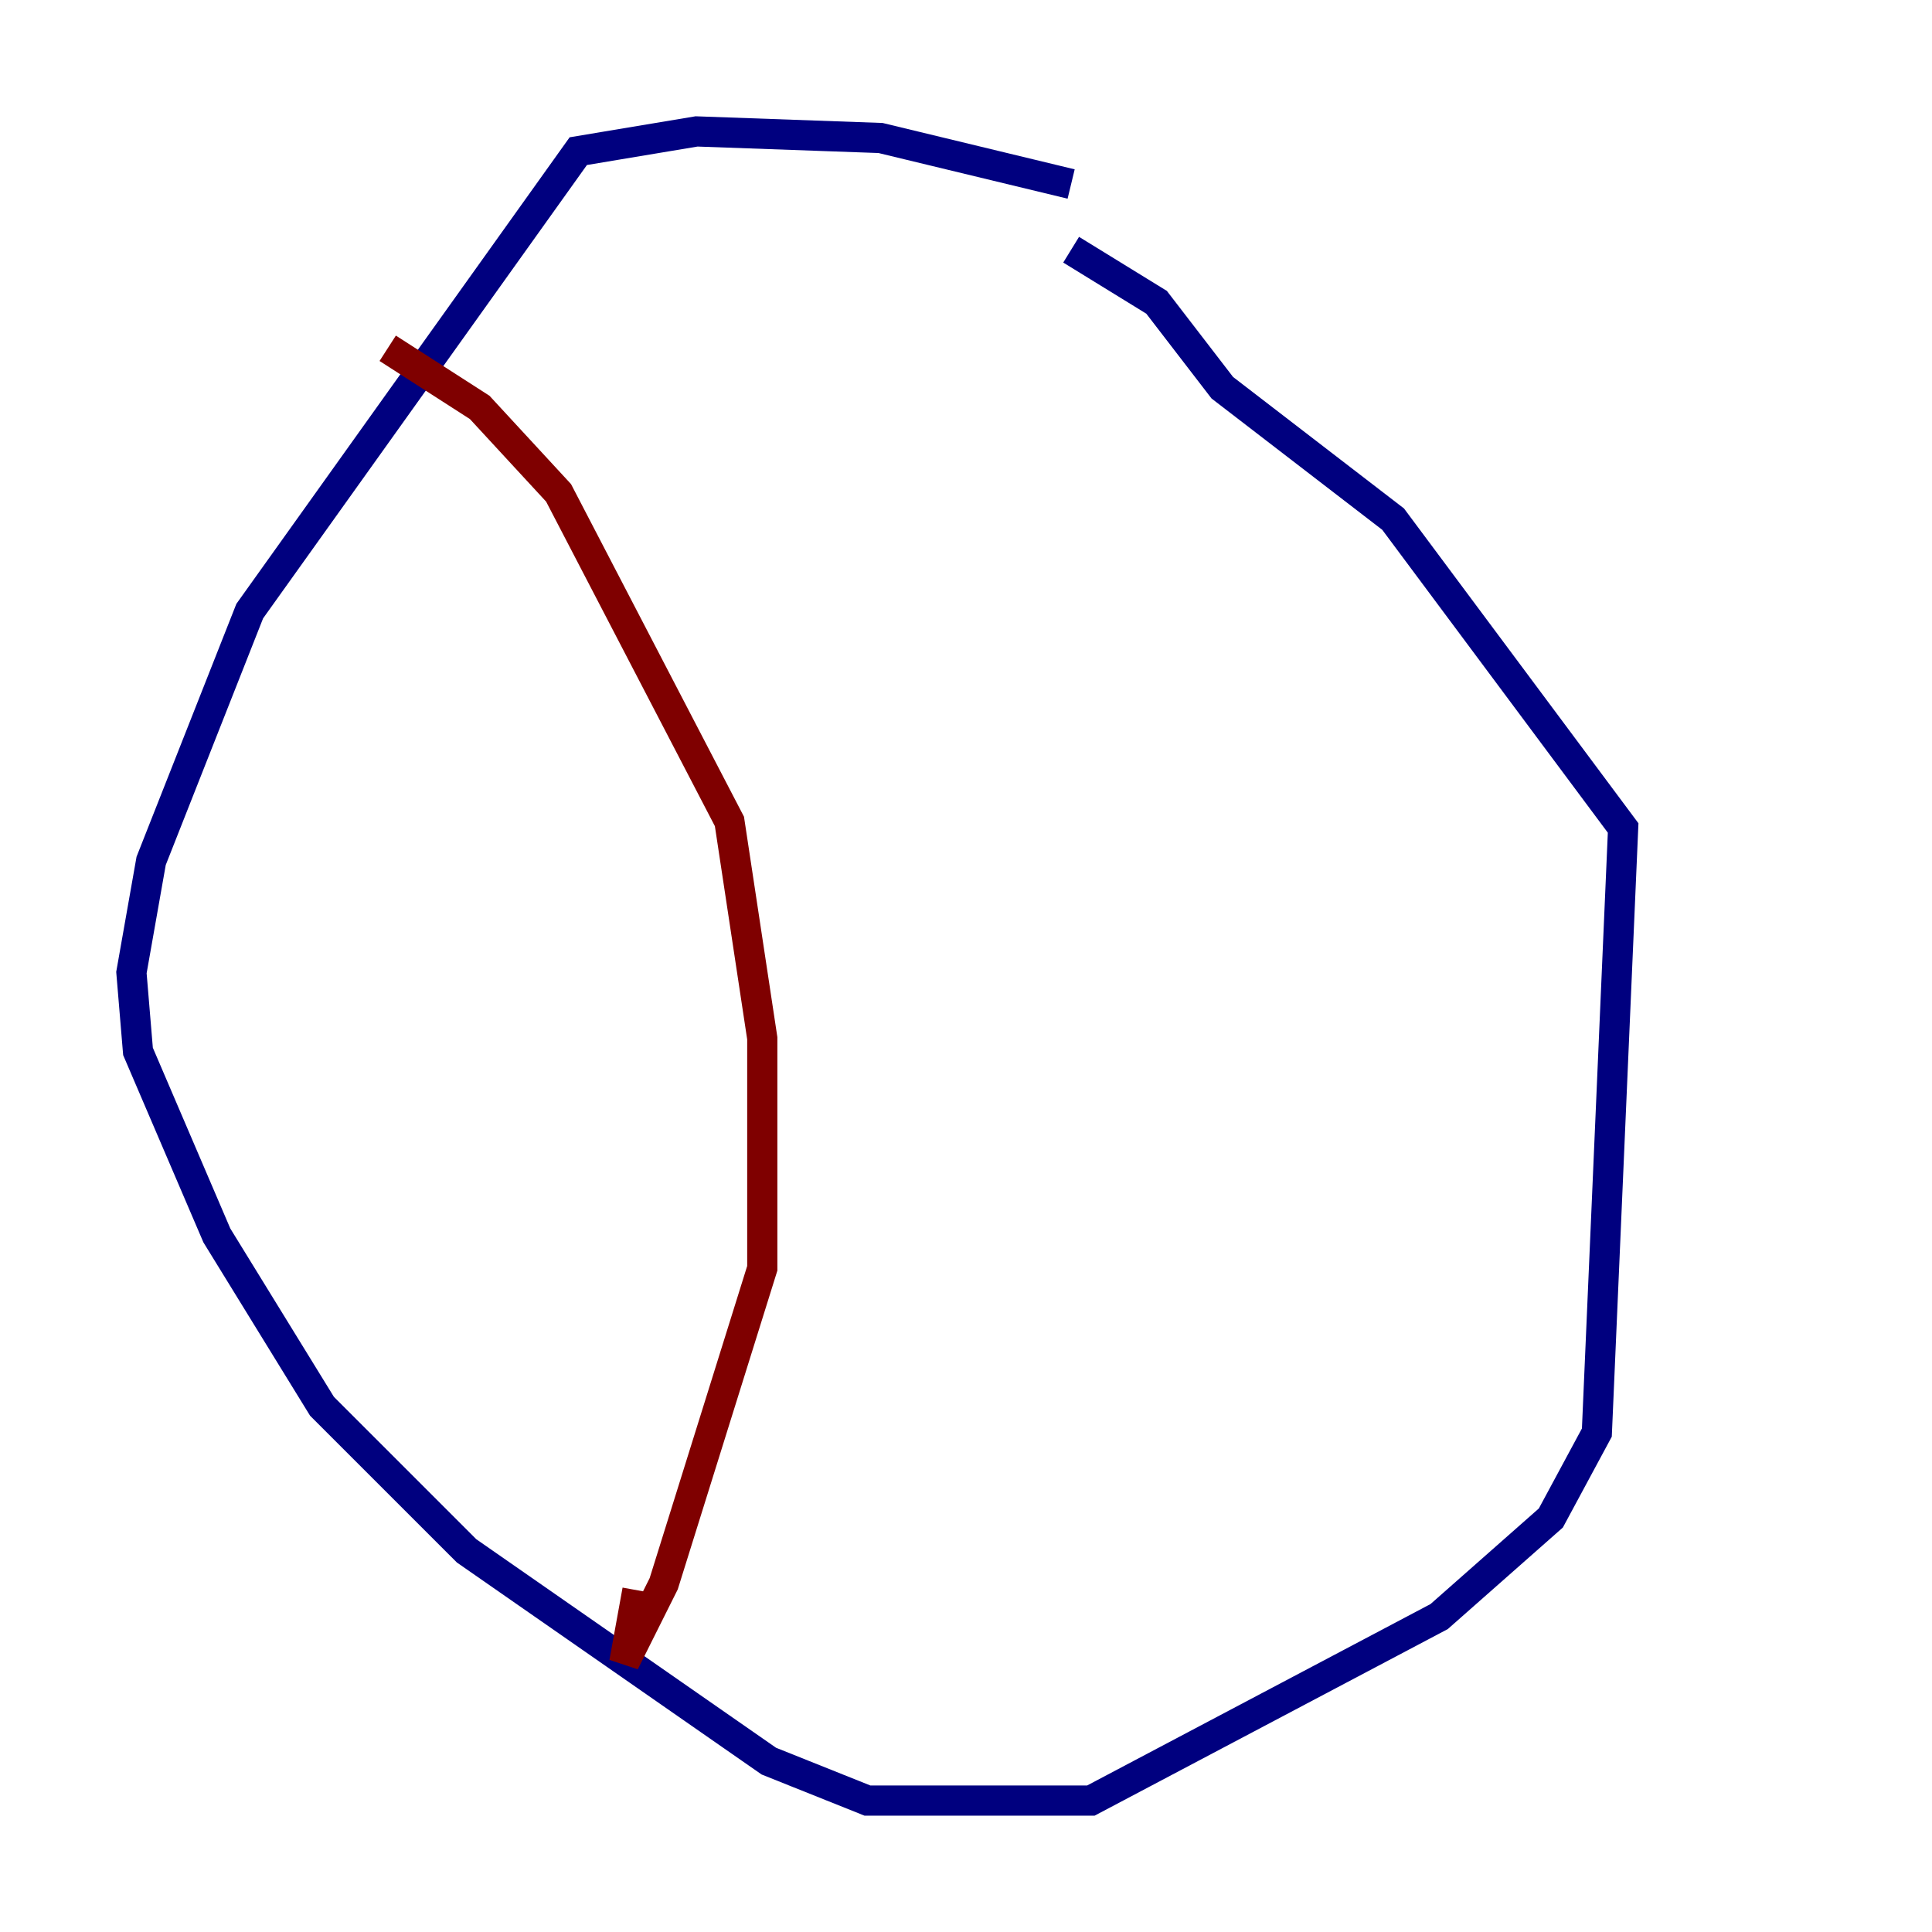 <?xml version="1.0" encoding="utf-8" ?>
<svg baseProfile="tiny" height="128" version="1.2" viewBox="0,0,128,128" width="128" xmlns="http://www.w3.org/2000/svg" xmlns:ev="http://www.w3.org/2001/xml-events" xmlns:xlink="http://www.w3.org/1999/xlink"><defs /><polyline fill="none" points="70.966,12.191 58.34,9.143 46.15,8.707 38.313,10.014 16.544,40.49 10.014,57.034 8.707,64.435 9.143,69.66 14.367,81.85 21.333,93.17 30.912,102.748 50.939,116.68 57.469,119.293 72.272,119.293 95.347,107.102 102.748,100.571 105.796,94.912 107.537,54.857 92.299,34.395 80.98,25.687 76.626,20.027 70.966,16.544" stroke="#00007f" stroke-width="2" /><polyline fill="none" points="25.687,23.075 31.782,26.993 37.007,32.653 48.327,54.422 50.503,68.789 50.503,84.027 43.973,104.925 41.361,110.15 42.231,105.361" stroke="#7f0000" stroke-width="2" /></svg>